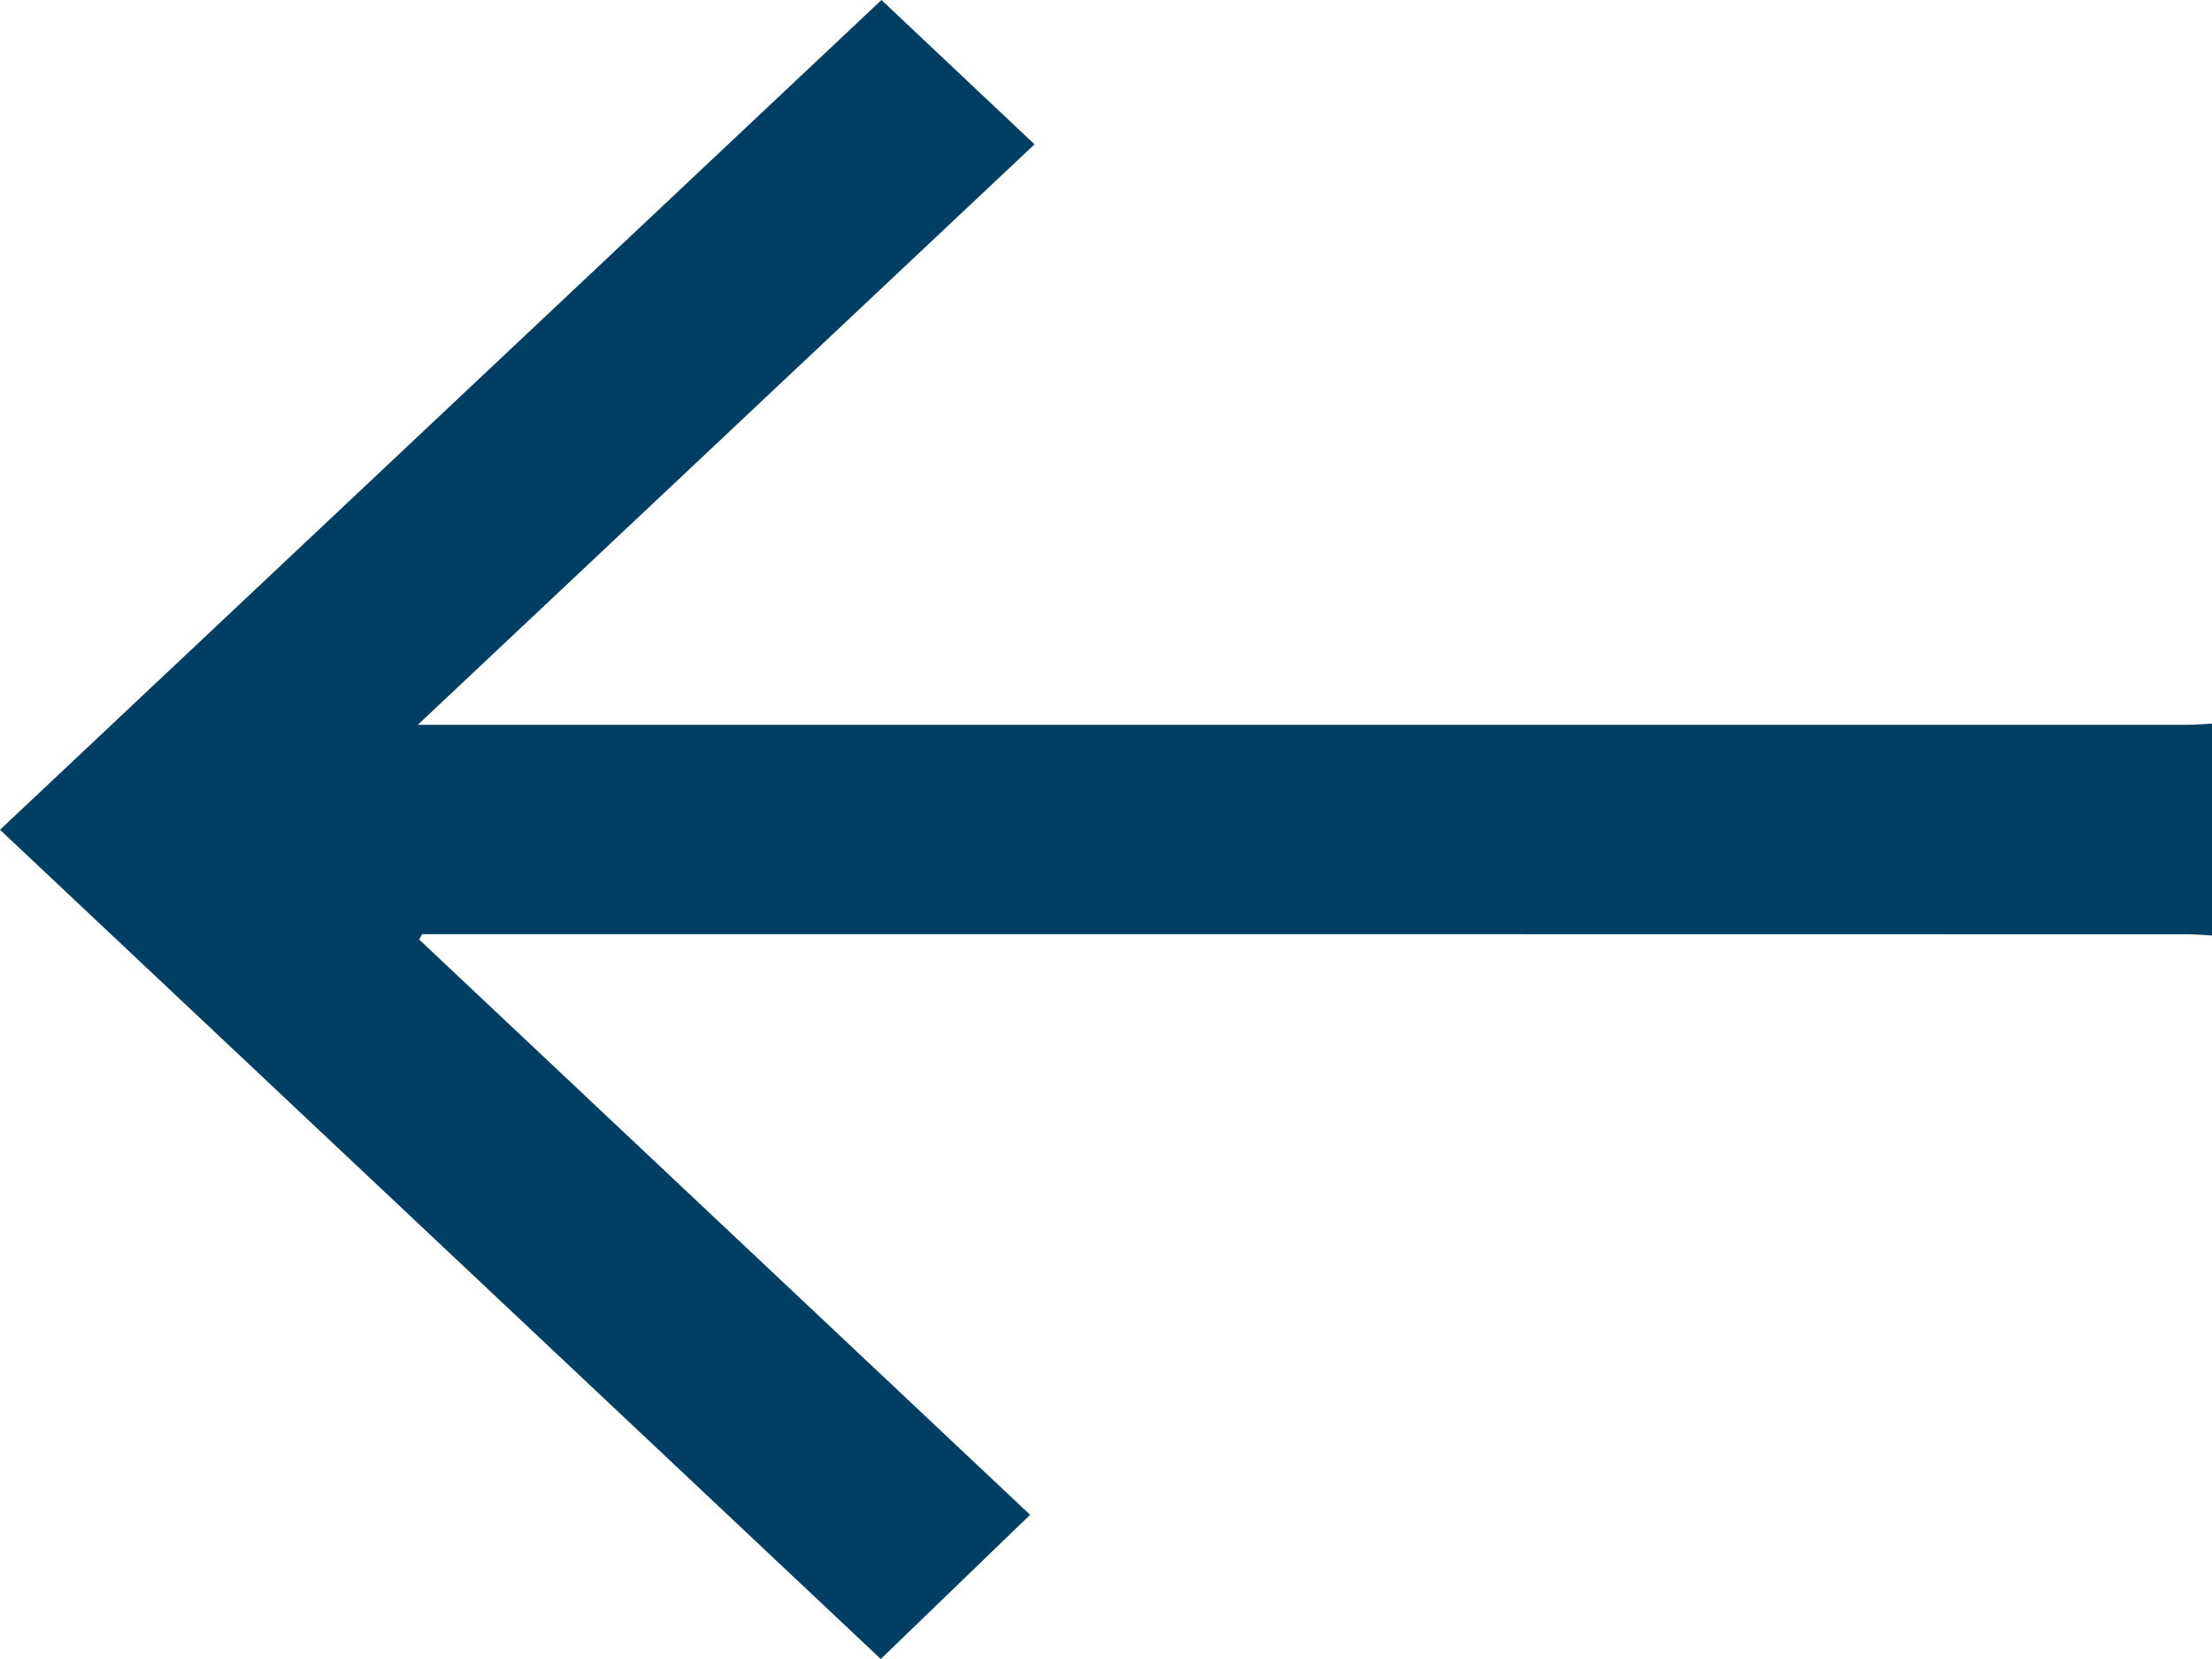 <svg width="16" height="12" viewBox="0 0 16 12" fill="none" xmlns="http://www.w3.org/2000/svg">
<path d="M16 5.234C15.938 5.237 15.875 5.243 15.813 5.243C11.62 5.243 7.427 5.243 3.233 5.243C3.173 5.243 3.113 5.243 3.022 5.243C4.53 3.824 6.012 2.429 7.483 1.044C7.099 0.682 6.732 0.336 6.376 0C4.254 1.997 2.122 4.004 9.53674e-07 6.002C2.117 7.995 4.246 10 6.371 12C6.717 11.666 7.079 11.316 7.451 10.957C6 9.59 4.516 8.193 3.032 6.796C3.039 6.783 3.046 6.77 3.053 6.757C3.108 6.757 3.163 6.757 3.217 6.757C7.421 6.757 11.625 6.757 15.829 6.758C15.886 6.758 15.943 6.764 16 6.767C16 6.256 16 5.745 16 5.233L16 5.234Z" fill="#003E63"/>
</svg>
